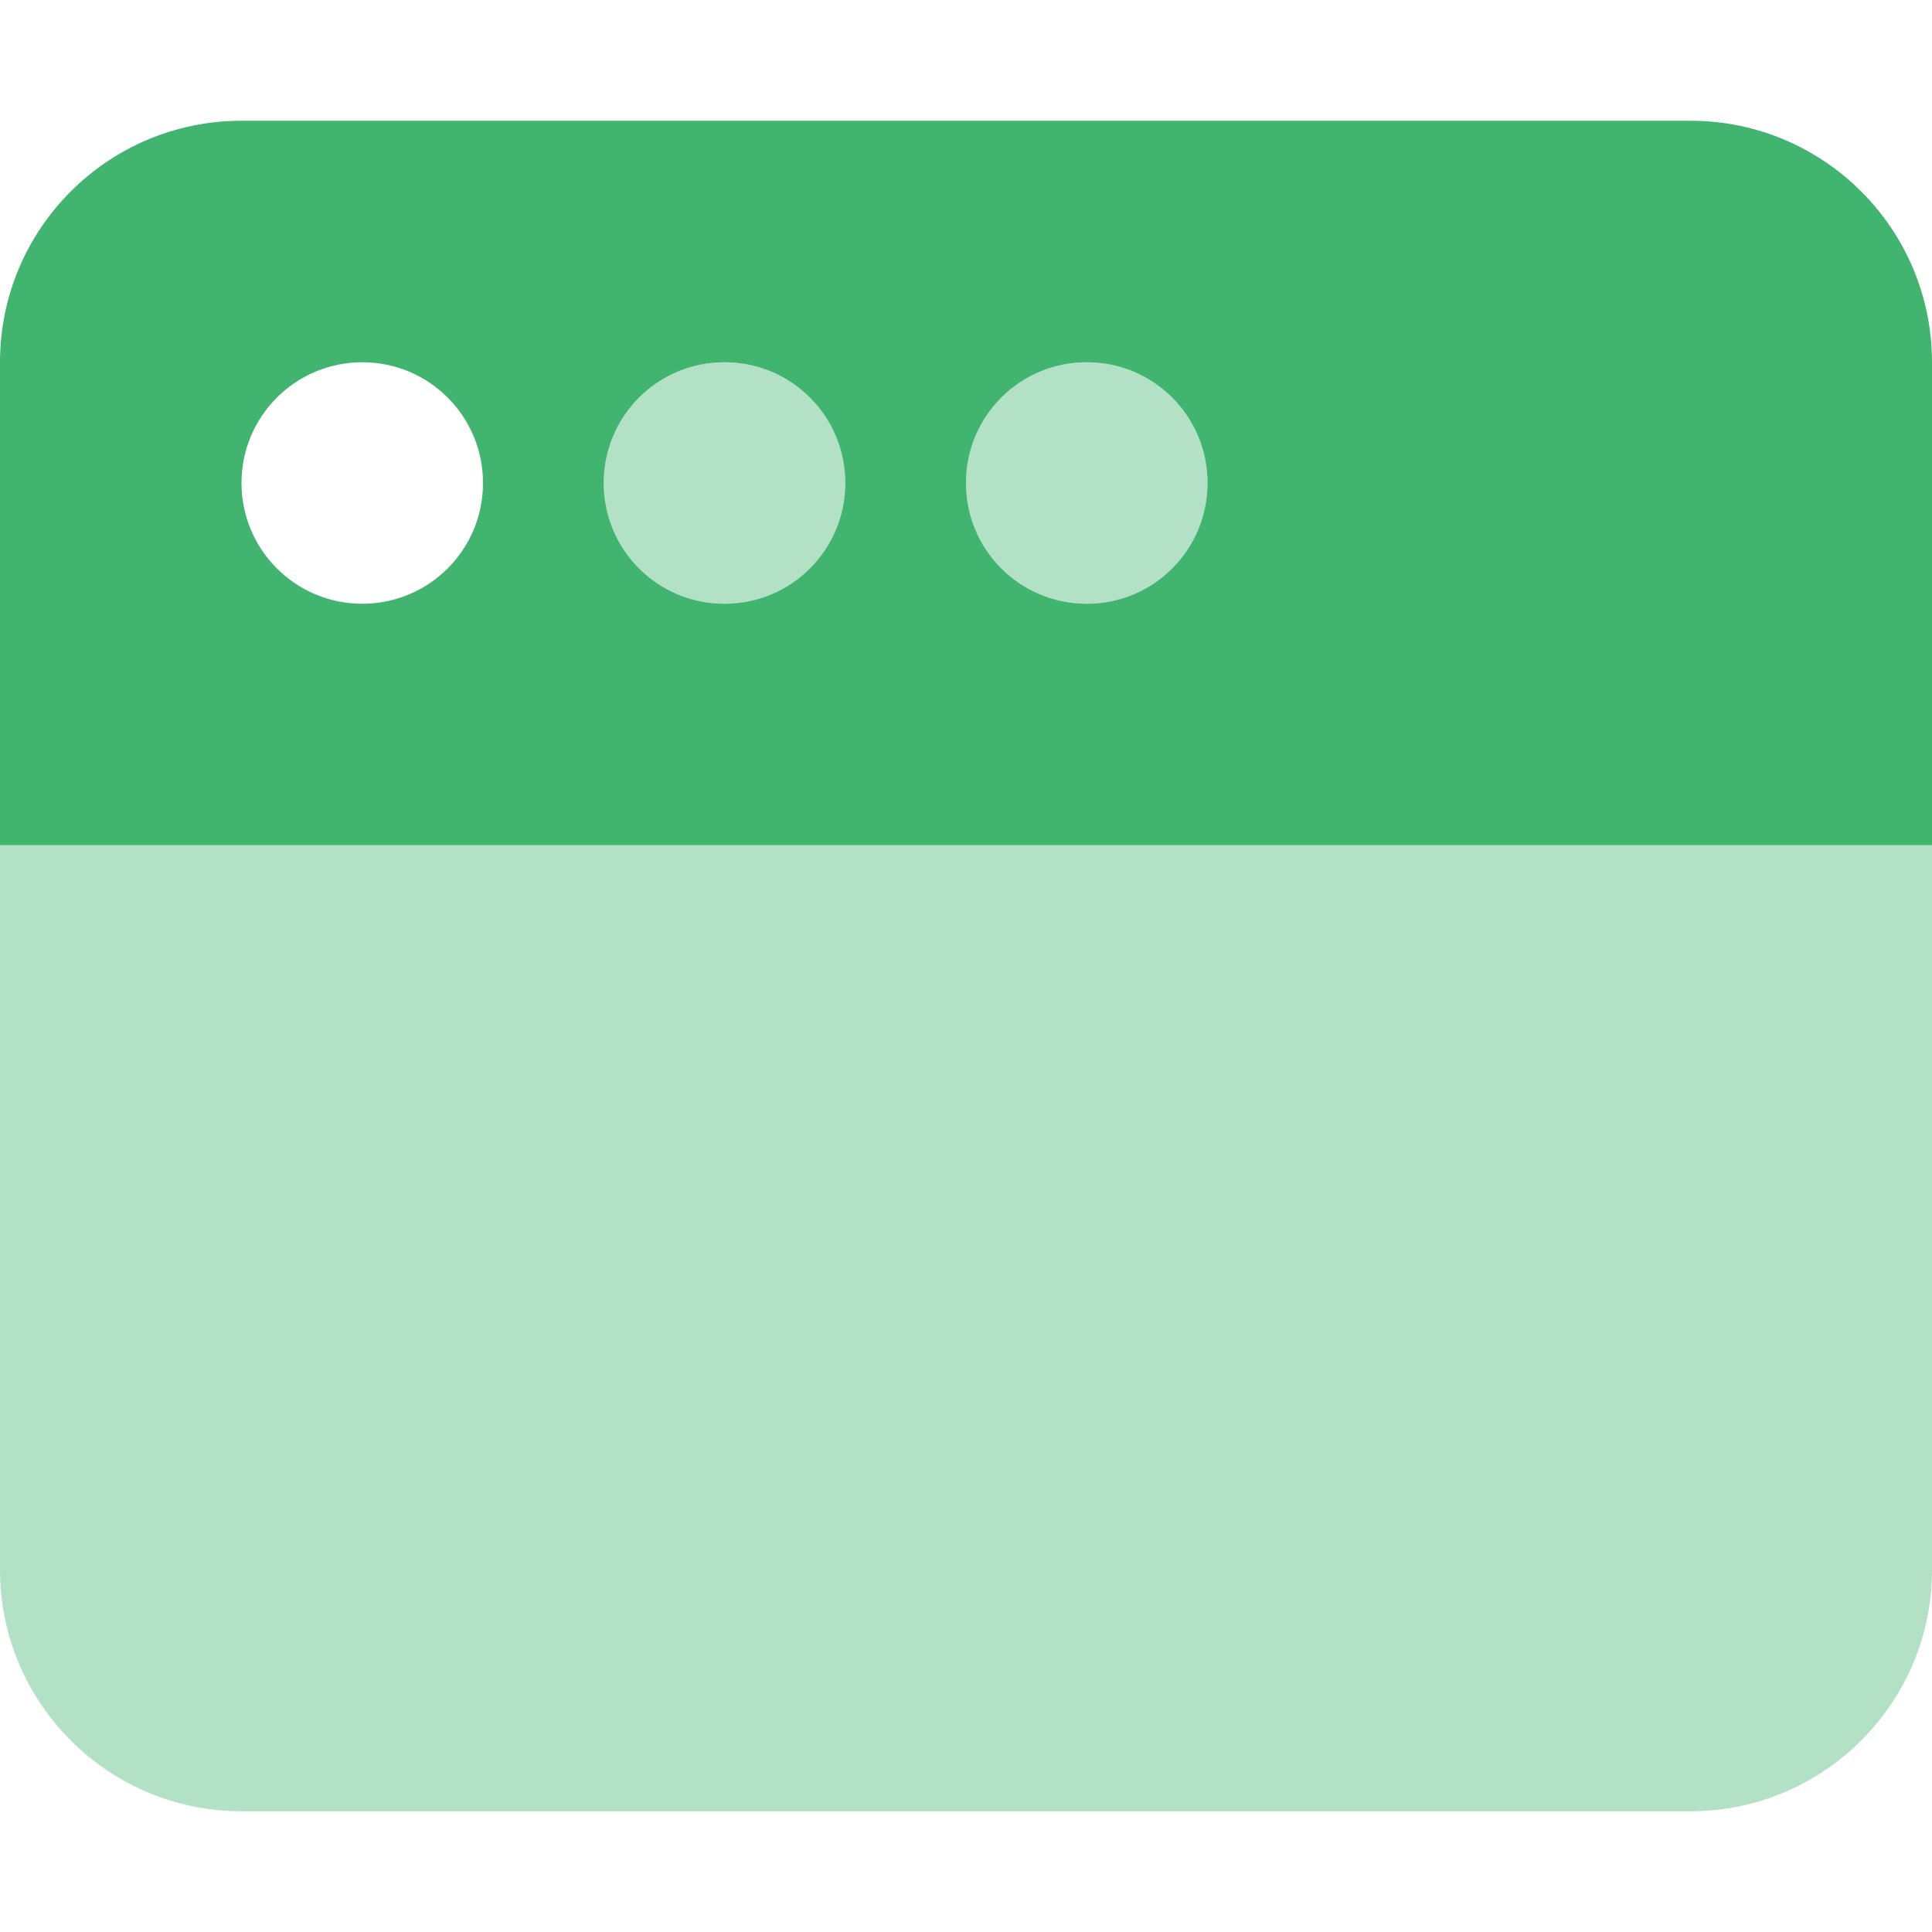 <svg width="24" height="24" viewBox="0 0 24 24" fill="none" xmlns="http://www.w3.org/2000/svg">
<path d="M21 1.5C22.655 1.5 24 2.843 24 4.5V10.5H0V4.5C0 2.843 1.343 1.5 3 1.5H21ZM4.5 7.5C5.33 7.5 6 6.83 6 6C6 5.17 5.33 4.5 4.5 4.5C3.672 4.5 3 5.17 3 6C3 6.83 3.672 7.5 4.5 7.5ZM9 4.5C8.17 4.5 7.5 5.17 7.5 6C7.5 6.83 8.17 7.5 9 7.5C9.83 7.5 10.5 6.83 10.5 6C10.5 5.17 9.83 4.5 9 4.5ZM13.5 7.5C14.33 7.5 15 6.83 15 6C15 5.17 14.33 4.5 13.5 4.5C12.67 4.5 12 5.17 12 6C12 6.83 12.67 7.5 13.5 7.5Z" fill="#41B56F"/>
<path opacity="0.4" d="M10.5 6C10.5 6.83 9.83 7.5 9 7.5C8.17 7.5 7.5 6.83 7.5 6C7.5 5.17 8.17 4.5 9 4.5C9.83 4.5 10.5 5.17 10.5 6ZM24 19.5C24 21.155 22.655 22.5 21 22.5H3C1.343 22.5 0 21.155 0 19.5V10.5H24V19.5ZM12 6C12 5.17 12.67 4.5 13.5 4.5C14.33 4.5 15 5.17 15 6C15 6.83 14.33 7.5 13.5 7.5C12.67 7.5 12 6.83 12 6Z" fill="#41B56F"/>
</svg>
